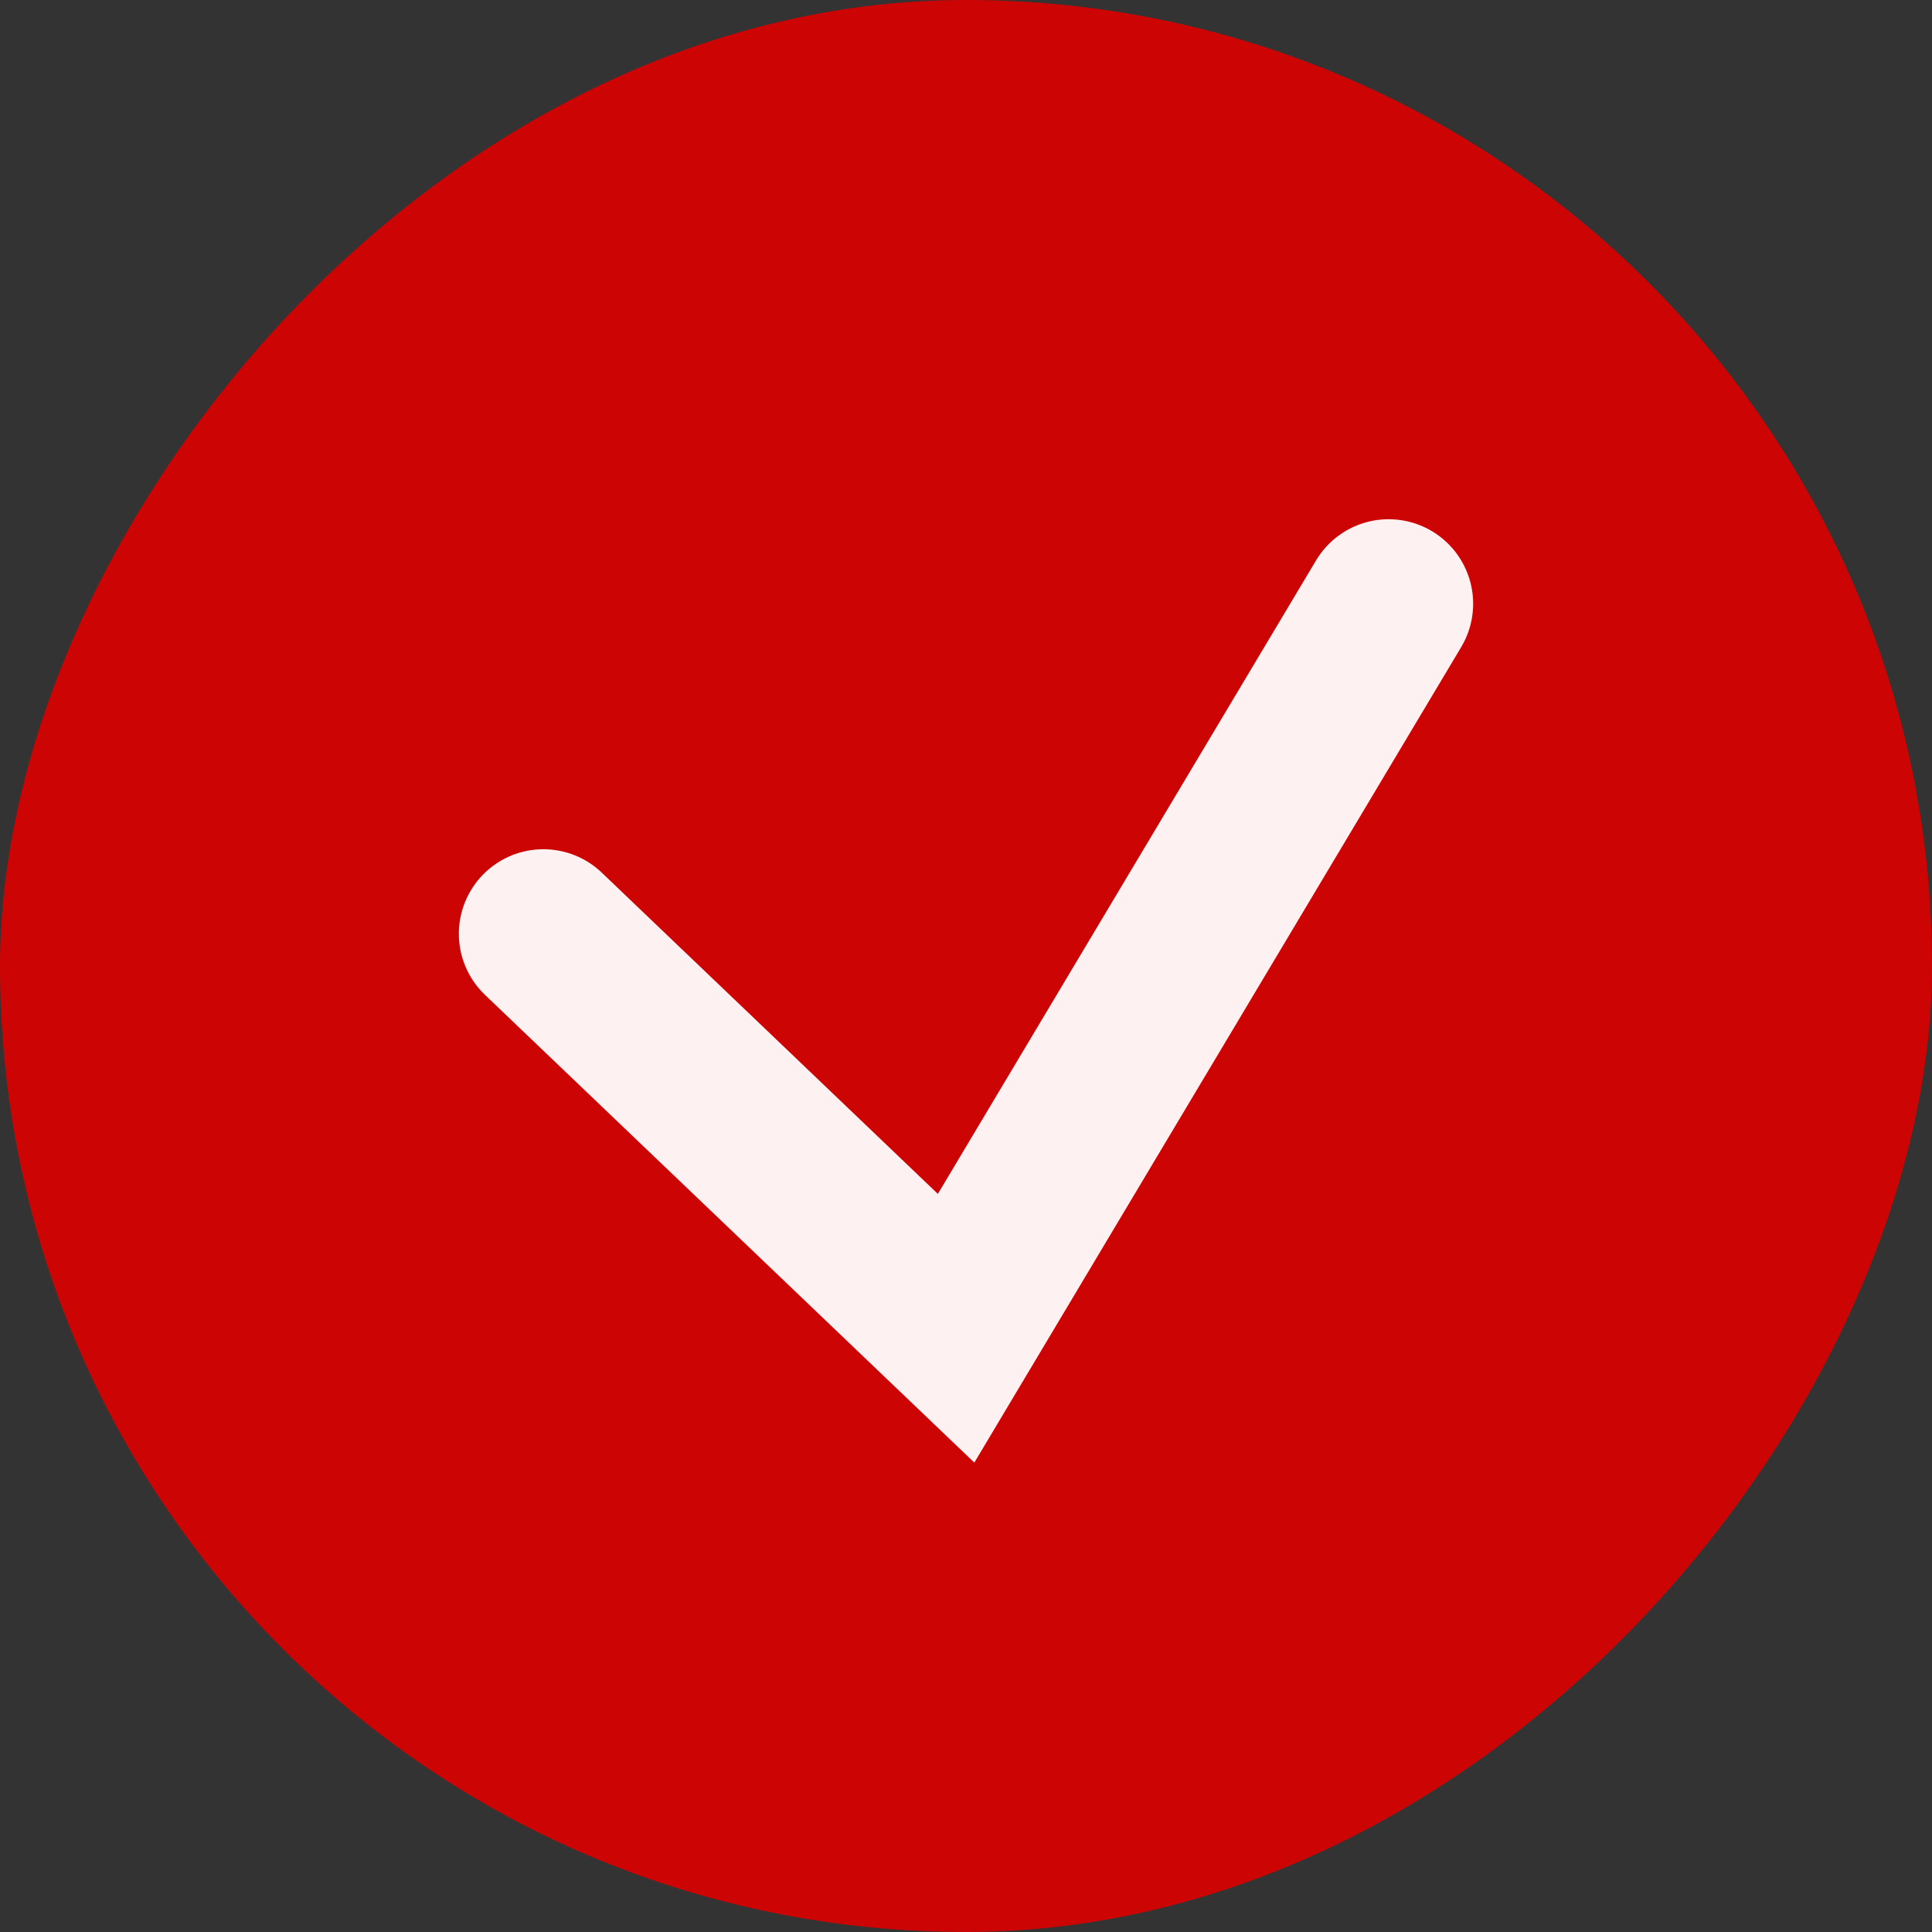 <svg width="16" height="16" viewBox="0 0 16 16" fill="none" xmlns="http://www.w3.org/2000/svg">
<rect x="0" y="0" width="16" height="16" fill="#333333" stroke="none"/>
<g id="live area">
<rect id="Rectangle 414" width="16" height="16" rx="8" transform="matrix(1 0 0 -1 0 16)" fill="#CD0404"/>
<path id="Vector 1" d="M4.5 7.733L7.918 11L11.5 5" stroke="#FEF1F1" stroke-width="1.4" stroke-linecap="round"/>
</g>
</svg>
